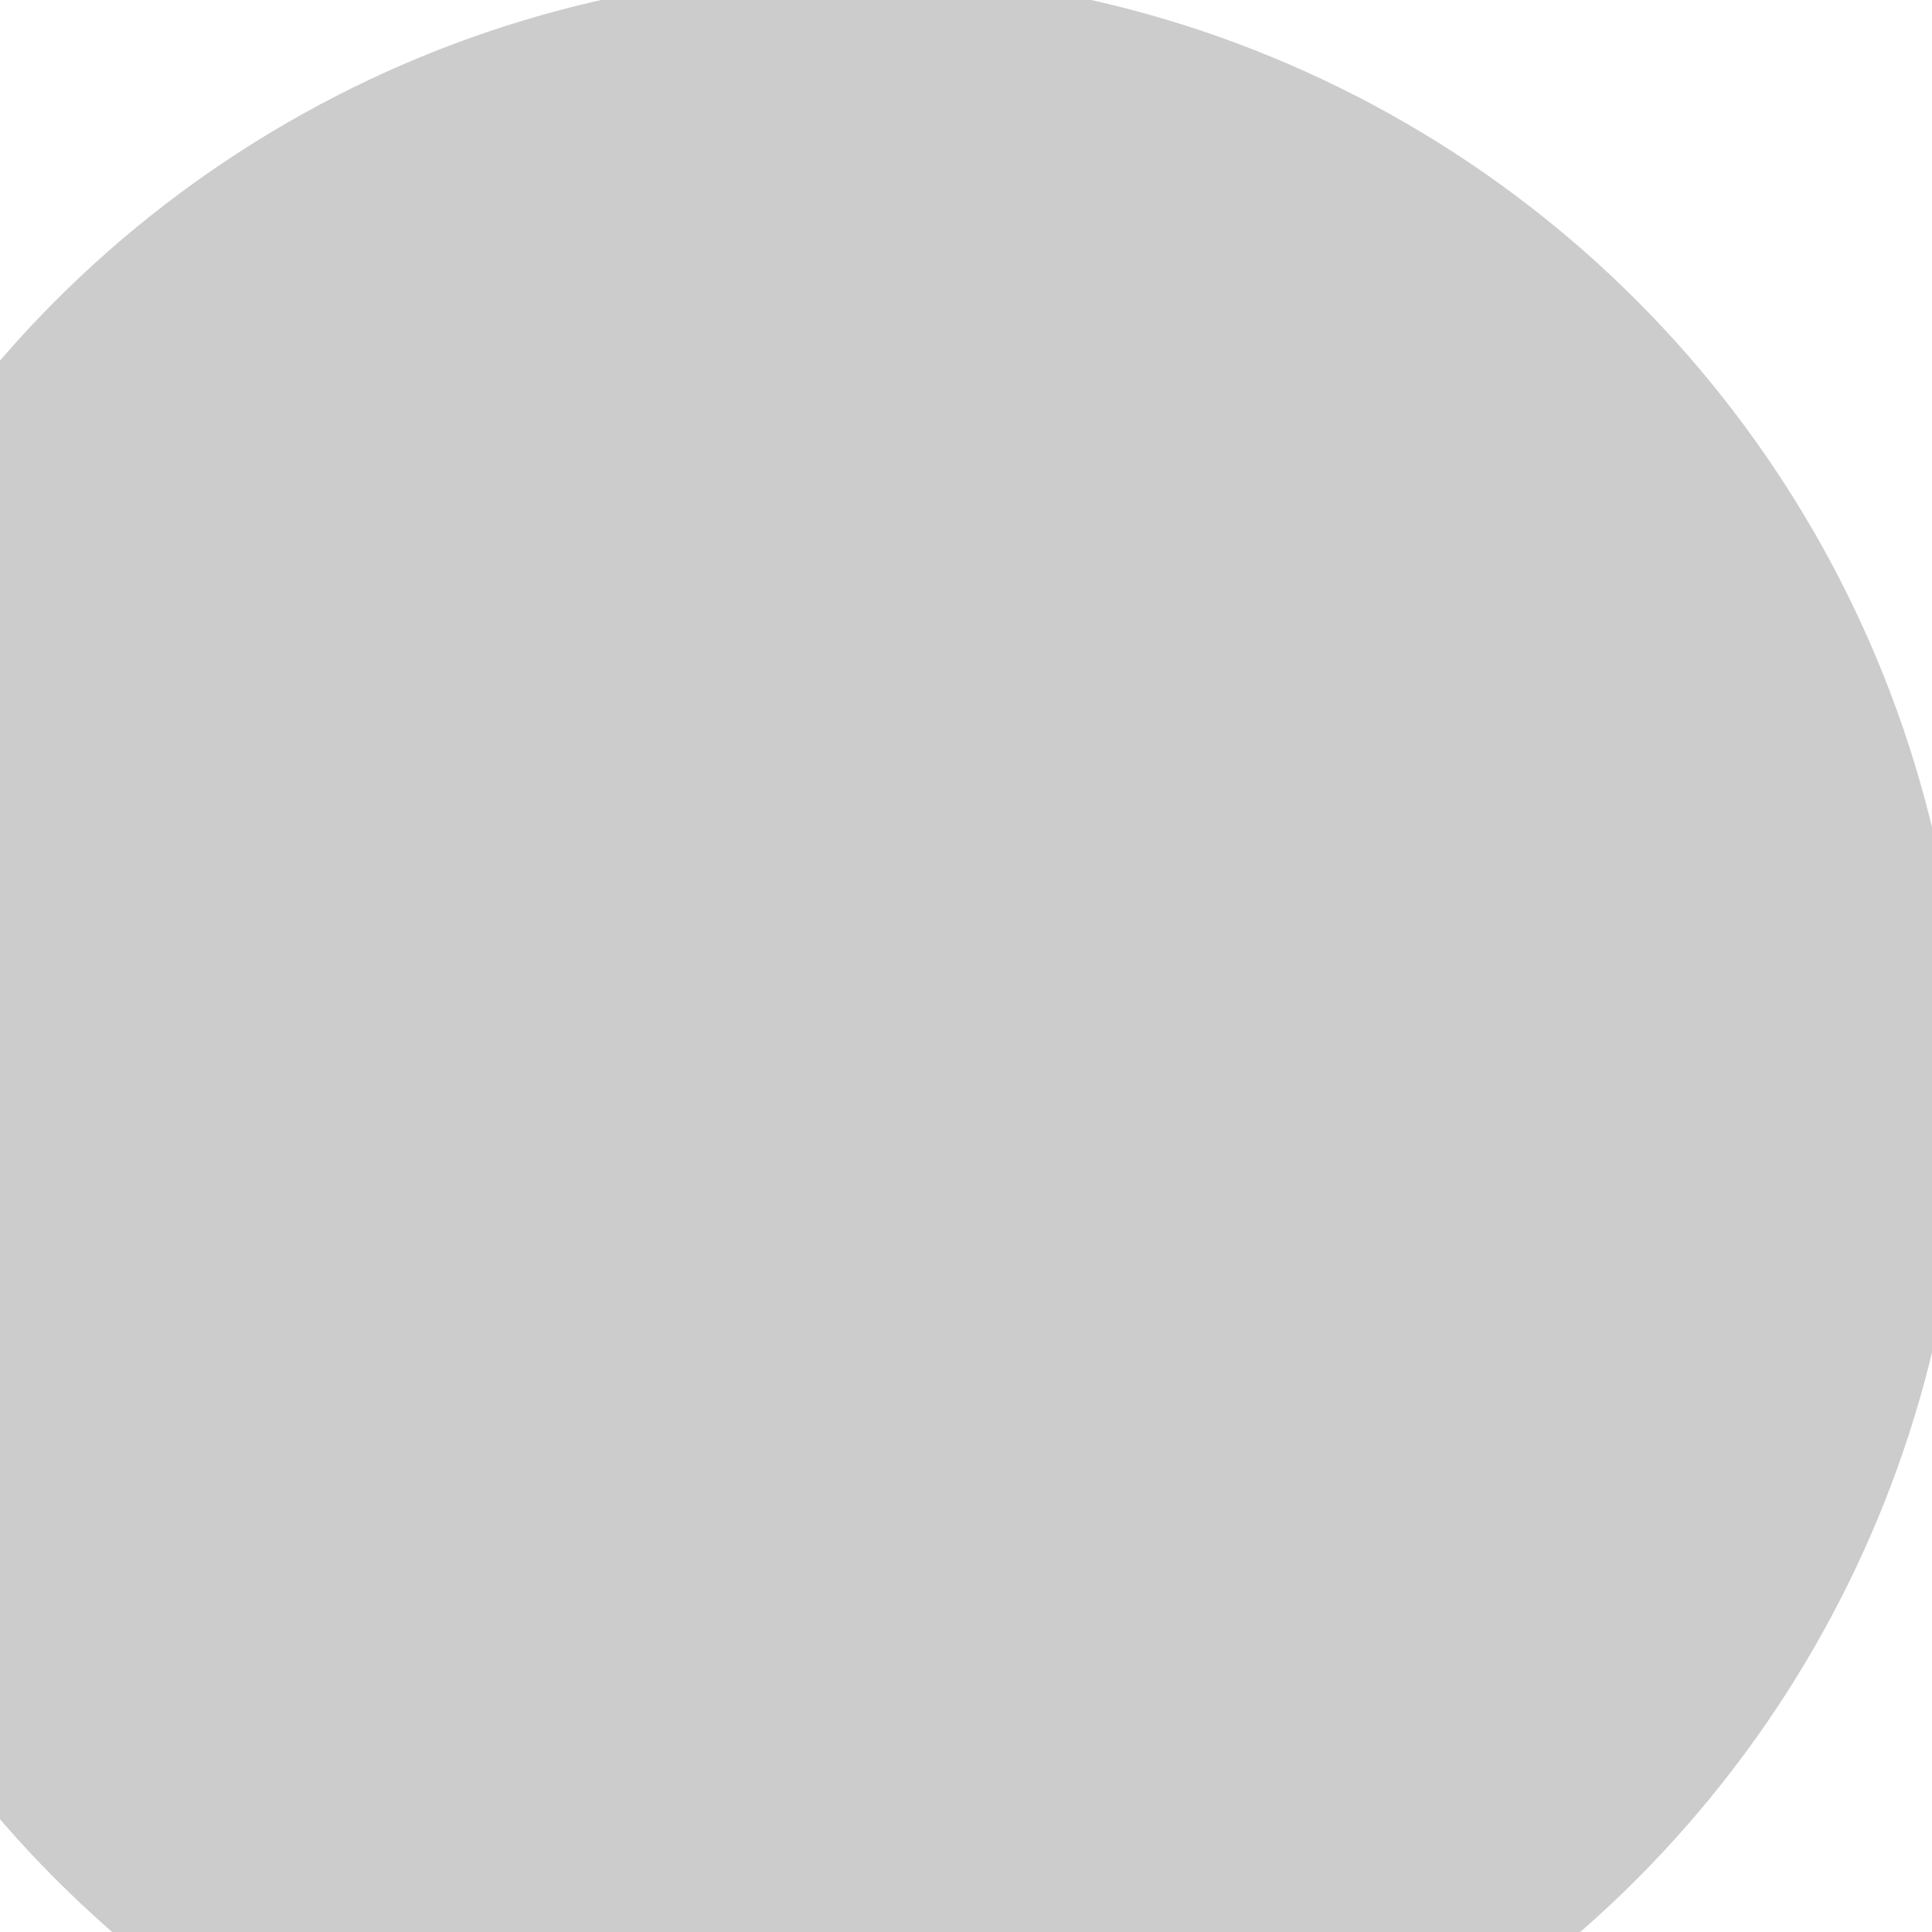 <?xml version="1.0" encoding="UTF-8" standalone="no"?>
<svg
   xmlns:dc="http://purl.org/dc/elements/1.1/"
   xmlns:cc="http://creativecommons.org/ns#"
   xmlns:rdf="http://www.w3.org/1999/02/22-rdf-syntax-ns#"
   xmlns:svg="http://www.w3.org/2000/svg"
   xmlns="http://www.w3.org/2000/svg"
   xmlns:sodipodi="http://sodipodi.sourceforge.net/DTD/sodipodi-0.dtd"
   xmlns:inkscape="http://www.inkscape.org/namespaces/inkscape"
   height="128"
   width="128"
   version="1.1"
   id="svg8"
   sodipodi:docname="suspend_blur.svg"
   inkscape:version="1.0.1 (3bc2e813f5, 2020-09-07, custom)">
  <defs
     id="defs12">
    <filter
       inkscape:collect="always"
       style="color-interpolation-filters:sRGB"
       id="filter1954"
       x="-0.62"
       width="2.241"
       y="-0.62"
       height="2.241">
      <feGaussianBlur
         inkscape:collect="always"
         stdDeviation="38.261"
         id="feGaussianBlur1956" />
    </filter>
  </defs>
  <sodipodi:namedview
     pagecolor="#ffffff"
     bordercolor="#666666"
     borderopacity="1"
     objecttolerance="10"
     gridtolerance="10"
     guidetolerance="10"
     inkscape:pageopacity="0"
     inkscape:pageshadow="2"
     inkscape:window-width="925"
     inkscape:window-height="1018"
     id="namedview10"
     showgrid="false"
     inkscape:zoom="1.7438882"
     inkscape:cx="37.775084"
     inkscape:cy="63.747386"
     inkscape:window-x="2885"
     inkscape:window-y="40"
     inkscape:window-maximized="0"
     inkscape:current-layer="svg8"
     inkscape:document-rotation="0" />
  <path
     d="m 63.866,1.6 c -34.314,0 -62.133,27.819 -62.133,62.133 0,34.314 27.819,62.133 62.133,62.133 34.314,0 62.133,-27.819 62.133,-62.133 0,-34.314 -27.819,-62.133 -62.133,-62.133 m 0,20.773 c 22.84,0 41.356,18.518 41.356,41.36 0,22.84 -18.517,41.36 -41.356,41.36 -22.84,0 -41.356,-18.518 -41.356,-41.36 0,-22.84 18.517,-41.36 41.356,-41.36"
     id="path2"
     style="fill:#62c5df;fill-rule:evenodd;stroke-width:0.414" />
  <rect
     height="53.902"
     rx="10.355"
     width="20.711"
     x="53.38"
     y="-90.817"
     id="rect4"
     style="fill:#62c5df;fill-rule:evenodd;stroke-width:0.414"
     transform="rotate(90)" />
  <circle
     style="opacity:1;fill:#cccccc;fill-opacity:1;filter:url(#filter1954)"
     id="path968"
     cx="56.063"
     cy="72.209"
     r="74.011" />
</svg>
